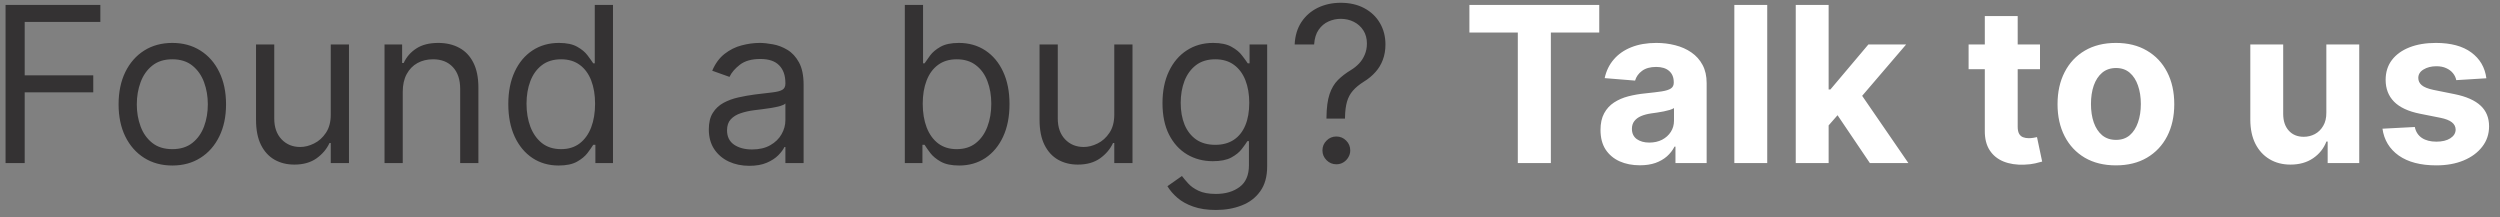 <svg width="184" height="16" viewBox="0 0 184 16" fill="none" xmlns="http://www.w3.org/2000/svg">
<rect x="0" y="0" width="184" height="16" fill="#808080" stroke="none"/>
<path d="M0.409 12V0.364H7.386V1.614H1.818V5.545H6.864V6.795H1.818V12H0.409ZM12.683 12.182C11.895 12.182 11.204 11.994 10.609 11.619C10.018 11.244 9.556 10.72 9.223 10.046C8.893 9.371 8.728 8.583 8.728 7.682C8.728 6.773 8.893 5.979 9.223 5.301C9.556 4.623 10.018 4.097 10.609 3.722C11.204 3.347 11.895 3.159 12.683 3.159C13.471 3.159 14.16 3.347 14.751 3.722C15.346 4.097 15.808 4.623 16.137 5.301C16.471 5.979 16.637 6.773 16.637 7.682C16.637 8.583 16.471 9.371 16.137 10.046C15.808 10.72 15.346 11.244 14.751 11.619C14.16 11.994 13.471 12.182 12.683 12.182ZM12.683 10.977C13.281 10.977 13.774 10.824 14.16 10.517C14.546 10.21 14.832 9.807 15.018 9.307C15.204 8.807 15.296 8.265 15.296 7.682C15.296 7.098 15.204 6.555 15.018 6.051C14.832 5.547 14.546 5.14 14.16 4.83C13.774 4.519 13.281 4.364 12.683 4.364C12.084 4.364 11.592 4.519 11.206 4.83C10.819 5.14 10.533 5.547 10.348 6.051C10.162 6.555 10.069 7.098 10.069 7.682C10.069 8.265 10.162 8.807 10.348 9.307C10.533 9.807 10.819 10.21 11.206 10.517C11.592 10.824 12.084 10.977 12.683 10.977ZM24.344 8.432V3.273H25.685V12H24.344V10.523H24.253C24.049 10.966 23.73 11.343 23.299 11.653C22.867 11.96 22.321 12.114 21.662 12.114C21.117 12.114 20.632 11.994 20.208 11.756C19.784 11.513 19.45 11.15 19.208 10.665C18.965 10.176 18.844 9.561 18.844 8.818V3.273H20.185V8.727C20.185 9.364 20.363 9.871 20.719 10.25C21.079 10.629 21.537 10.818 22.094 10.818C22.427 10.818 22.767 10.733 23.111 10.562C23.46 10.392 23.751 10.131 23.986 9.778C24.225 9.426 24.344 8.977 24.344 8.432ZM29.642 6.75V12H28.301V3.273H29.596V4.636H29.71C29.915 4.193 30.225 3.837 30.642 3.568C31.059 3.295 31.596 3.159 32.256 3.159C32.846 3.159 33.364 3.28 33.807 3.523C34.25 3.761 34.595 4.125 34.841 4.614C35.087 5.098 35.21 5.712 35.21 6.455V12H33.869V6.545C33.869 5.86 33.691 5.326 33.335 4.943C32.979 4.557 32.49 4.364 31.869 4.364C31.441 4.364 31.059 4.456 30.721 4.642C30.388 4.828 30.125 5.098 29.932 5.455C29.738 5.811 29.642 6.242 29.642 6.75ZM41.116 12.182C40.389 12.182 39.746 11.998 39.19 11.631C38.633 11.259 38.197 10.737 37.883 10.062C37.569 9.384 37.411 8.583 37.411 7.659C37.411 6.742 37.569 5.947 37.883 5.273C38.197 4.598 38.635 4.078 39.195 3.71C39.756 3.343 40.404 3.159 41.139 3.159C41.707 3.159 42.156 3.254 42.485 3.443C42.819 3.629 43.072 3.841 43.246 4.08C43.425 4.314 43.563 4.508 43.661 4.659H43.775V0.364H45.116V12H43.82V10.659H43.661C43.563 10.818 43.423 11.019 43.241 11.261C43.059 11.5 42.8 11.714 42.462 11.903C42.125 12.089 41.676 12.182 41.116 12.182ZM41.298 10.977C41.836 10.977 42.29 10.837 42.661 10.557C43.032 10.273 43.315 9.881 43.508 9.381C43.701 8.877 43.798 8.295 43.798 7.636C43.798 6.985 43.703 6.415 43.514 5.926C43.324 5.434 43.044 5.051 42.673 4.778C42.301 4.502 41.843 4.364 41.298 4.364C40.73 4.364 40.256 4.509 39.877 4.801C39.502 5.089 39.22 5.481 39.031 5.977C38.845 6.47 38.752 7.023 38.752 7.636C38.752 8.258 38.847 8.822 39.036 9.33C39.23 9.833 39.514 10.235 39.889 10.534C40.267 10.829 40.737 10.977 41.298 10.977ZM55.146 12.204C54.593 12.204 54.091 12.1 53.64 11.892C53.19 11.68 52.832 11.375 52.566 10.977C52.301 10.576 52.169 10.091 52.169 9.523C52.169 9.023 52.267 8.617 52.464 8.307C52.661 7.992 52.925 7.746 53.254 7.568C53.584 7.39 53.947 7.258 54.345 7.17C54.746 7.08 55.15 7.008 55.555 6.955C56.086 6.886 56.515 6.835 56.845 6.801C57.178 6.763 57.421 6.701 57.572 6.614C57.727 6.527 57.805 6.375 57.805 6.159V6.114C57.805 5.553 57.652 5.117 57.345 4.807C57.042 4.496 56.582 4.341 55.964 4.341C55.324 4.341 54.822 4.481 54.459 4.761C54.095 5.042 53.839 5.341 53.691 5.659L52.419 5.205C52.646 4.674 52.949 4.261 53.328 3.966C53.711 3.667 54.127 3.458 54.578 3.341C55.032 3.22 55.479 3.159 55.919 3.159C56.199 3.159 56.521 3.193 56.885 3.261C57.252 3.326 57.606 3.46 57.947 3.665C58.292 3.869 58.578 4.178 58.805 4.591C59.032 5.004 59.146 5.557 59.146 6.25V12H57.805V10.818H57.737C57.646 11.008 57.495 11.21 57.282 11.426C57.07 11.642 56.788 11.826 56.436 11.977C56.084 12.129 55.654 12.204 55.146 12.204ZM55.351 11C55.881 11 56.328 10.896 56.691 10.688C57.059 10.479 57.336 10.21 57.521 9.881C57.711 9.551 57.805 9.205 57.805 8.841V7.614C57.748 7.682 57.623 7.744 57.43 7.801C57.241 7.854 57.021 7.902 56.771 7.943C56.525 7.981 56.284 8.015 56.05 8.045C55.818 8.072 55.631 8.095 55.487 8.114C55.139 8.159 54.813 8.233 54.51 8.335C54.211 8.434 53.968 8.583 53.782 8.784C53.601 8.981 53.51 9.25 53.51 9.591C53.51 10.057 53.682 10.409 54.027 10.648C54.375 10.883 54.816 11 55.351 11ZM66.595 12V0.364H67.936V4.659H68.05C68.148 4.508 68.285 4.314 68.459 4.08C68.637 3.841 68.891 3.629 69.22 3.443C69.554 3.254 70.004 3.159 70.573 3.159C71.308 3.159 71.955 3.343 72.516 3.71C73.076 4.078 73.514 4.598 73.828 5.273C74.143 5.947 74.3 6.742 74.3 7.659C74.3 8.583 74.143 9.384 73.828 10.062C73.514 10.737 73.078 11.259 72.522 11.631C71.965 11.998 71.323 12.182 70.595 12.182C70.035 12.182 69.586 12.089 69.249 11.903C68.912 11.714 68.652 11.5 68.47 11.261C68.288 11.019 68.148 10.818 68.05 10.659H67.891V12H66.595ZM67.913 7.636C67.913 8.295 68.01 8.877 68.203 9.381C68.397 9.881 68.679 10.273 69.05 10.557C69.421 10.837 69.876 10.977 70.413 10.977C70.974 10.977 71.442 10.829 71.817 10.534C72.196 10.235 72.48 9.833 72.669 9.33C72.862 8.822 72.959 8.258 72.959 7.636C72.959 7.023 72.864 6.47 72.675 5.977C72.489 5.481 72.207 5.089 71.828 4.801C71.453 4.509 70.982 4.364 70.413 4.364C69.868 4.364 69.41 4.502 69.038 4.778C68.667 5.051 68.387 5.434 68.198 5.926C68.008 6.415 67.913 6.985 67.913 7.636ZM82.011 8.432V3.273H83.352V12H82.011V10.523H81.92C81.716 10.966 81.397 11.343 80.966 11.653C80.534 11.96 79.988 12.114 79.329 12.114C78.784 12.114 78.299 11.994 77.875 11.756C77.45 11.513 77.117 11.15 76.875 10.665C76.632 10.176 76.511 9.561 76.511 8.818V3.273H77.852V8.727C77.852 9.364 78.03 9.871 78.386 10.25C78.746 10.629 79.204 10.818 79.761 10.818C80.094 10.818 80.433 10.733 80.778 10.562C81.127 10.392 81.418 10.131 81.653 9.778C81.892 9.426 82.011 8.977 82.011 8.432ZM89.491 15.454C88.843 15.454 88.286 15.371 87.82 15.204C87.354 15.042 86.966 14.826 86.655 14.557C86.349 14.292 86.104 14.008 85.922 13.704L86.991 12.954C87.112 13.114 87.265 13.296 87.451 13.5C87.636 13.708 87.89 13.888 88.212 14.04C88.538 14.195 88.964 14.273 89.491 14.273C90.195 14.273 90.777 14.102 91.235 13.761C91.693 13.421 91.922 12.886 91.922 12.159V10.386H91.809C91.71 10.546 91.57 10.742 91.388 10.977C91.21 11.208 90.953 11.415 90.616 11.597C90.282 11.775 89.832 11.864 89.263 11.864C88.559 11.864 87.926 11.697 87.366 11.364C86.809 11.03 86.368 10.546 86.042 9.909C85.72 9.273 85.559 8.5 85.559 7.591C85.559 6.697 85.716 5.919 86.03 5.256C86.345 4.589 86.782 4.074 87.343 3.71C87.903 3.343 88.551 3.159 89.286 3.159C89.854 3.159 90.305 3.254 90.638 3.443C90.975 3.629 91.233 3.841 91.411 4.08C91.593 4.314 91.733 4.508 91.832 4.659H91.968V3.273H93.263V12.25C93.263 13 93.093 13.61 92.752 14.079C92.415 14.553 91.96 14.9 91.388 15.119C90.82 15.343 90.188 15.454 89.491 15.454ZM89.445 10.659C89.983 10.659 90.438 10.536 90.809 10.29C91.18 10.044 91.462 9.689 91.655 9.227C91.849 8.765 91.945 8.212 91.945 7.568C91.945 6.939 91.85 6.384 91.661 5.903C91.472 5.422 91.191 5.045 90.82 4.773C90.449 4.5 89.991 4.364 89.445 4.364C88.877 4.364 88.403 4.508 88.025 4.795C87.65 5.083 87.368 5.47 87.178 5.955C86.993 6.439 86.9 6.977 86.9 7.568C86.9 8.174 86.994 8.71 87.184 9.176C87.377 9.638 87.661 10.002 88.036 10.267C88.415 10.528 88.885 10.659 89.445 10.659ZM97.628 8.727V8.659C97.635 7.936 97.711 7.36 97.855 6.932C97.999 6.504 98.204 6.157 98.469 5.892C98.734 5.627 99.052 5.383 99.423 5.159C99.647 5.023 99.848 4.862 100.026 4.676C100.204 4.487 100.344 4.269 100.446 4.023C100.552 3.777 100.605 3.504 100.605 3.205C100.605 2.833 100.518 2.511 100.344 2.239C100.17 1.966 99.937 1.756 99.645 1.608C99.353 1.46 99.029 1.386 98.673 1.386C98.363 1.386 98.064 1.451 97.776 1.58C97.488 1.708 97.247 1.911 97.054 2.188C96.861 2.464 96.749 2.826 96.719 3.273H95.287C95.317 2.629 95.484 2.078 95.787 1.619C96.094 1.161 96.497 0.811 96.997 0.568C97.501 0.326 98.06 0.205 98.673 0.205C99.34 0.205 99.92 0.337 100.412 0.602C100.908 0.867 101.291 1.231 101.56 1.693C101.832 2.155 101.969 2.682 101.969 3.273C101.969 3.689 101.904 4.066 101.776 4.403C101.651 4.741 101.469 5.042 101.23 5.307C100.995 5.572 100.711 5.807 100.378 6.011C100.045 6.22 99.778 6.439 99.577 6.67C99.376 6.898 99.23 7.169 99.139 7.483C99.048 7.797 98.999 8.189 98.992 8.659V8.727H97.628ZM98.355 12.091C98.075 12.091 97.834 11.991 97.634 11.79C97.433 11.589 97.332 11.348 97.332 11.068C97.332 10.788 97.433 10.547 97.634 10.347C97.834 10.146 98.075 10.046 98.355 10.046C98.635 10.046 98.876 10.146 99.077 10.347C99.278 10.547 99.378 10.788 99.378 11.068C99.378 11.254 99.331 11.424 99.236 11.579C99.145 11.735 99.022 11.86 98.867 11.954C98.715 12.046 98.545 12.091 98.355 12.091Z" fill="#343233"/>
<path d="M108.148 2.392V0.364H117.705V2.392H114.143V12H111.711V2.392H108.148ZM120.695 12.165C120.138 12.165 119.642 12.068 119.206 11.875C118.77 11.678 118.426 11.388 118.172 11.006C117.922 10.619 117.797 10.138 117.797 9.562C117.797 9.078 117.886 8.67 118.064 8.341C118.242 8.011 118.484 7.746 118.791 7.545C119.098 7.345 119.446 7.193 119.837 7.091C120.231 6.989 120.643 6.917 121.075 6.875C121.583 6.822 121.992 6.773 122.302 6.727C122.613 6.678 122.838 6.606 122.979 6.511C123.119 6.417 123.189 6.277 123.189 6.091V6.057C123.189 5.697 123.075 5.419 122.848 5.222C122.624 5.025 122.306 4.926 121.893 4.926C121.458 4.926 121.111 5.023 120.854 5.216C120.596 5.405 120.426 5.644 120.342 5.932L118.104 5.75C118.217 5.22 118.441 4.761 118.774 4.375C119.107 3.985 119.537 3.686 120.064 3.477C120.594 3.265 121.208 3.159 121.905 3.159C122.39 3.159 122.854 3.216 123.297 3.33C123.744 3.443 124.14 3.619 124.484 3.858C124.833 4.097 125.107 4.403 125.308 4.778C125.509 5.15 125.609 5.595 125.609 6.114V12H123.314V10.79H123.246C123.106 11.062 122.918 11.303 122.683 11.511C122.448 11.716 122.166 11.877 121.837 11.994C121.507 12.108 121.126 12.165 120.695 12.165ZM121.388 10.494C121.744 10.494 122.058 10.424 122.331 10.284C122.604 10.14 122.818 9.947 122.973 9.705C123.128 9.462 123.206 9.188 123.206 8.881V7.955C123.13 8.004 123.026 8.049 122.893 8.091C122.765 8.129 122.619 8.165 122.456 8.199C122.293 8.229 122.13 8.258 121.967 8.284C121.804 8.307 121.657 8.328 121.524 8.347C121.24 8.388 120.992 8.455 120.78 8.545C120.568 8.636 120.403 8.759 120.285 8.915C120.168 9.066 120.109 9.256 120.109 9.483C120.109 9.812 120.229 10.064 120.467 10.239C120.71 10.409 121.017 10.494 121.388 10.494ZM130.068 0.364V12H127.647V0.364H130.068ZM134.36 9.489L134.365 6.585H134.718L137.513 3.273H140.292L136.536 7.659H135.962L134.36 9.489ZM132.167 12V0.364H134.587V12H132.167ZM137.621 12L135.053 8.199L136.667 6.489L140.456 12H137.621ZM150.144 3.273V5.091H144.889V3.273H150.144ZM146.082 1.182H148.502V9.318C148.502 9.542 148.536 9.716 148.604 9.841C148.673 9.962 148.767 10.047 148.889 10.097C149.014 10.146 149.157 10.171 149.32 10.171C149.434 10.171 149.548 10.161 149.661 10.142C149.775 10.119 149.862 10.102 149.923 10.091L150.303 11.892C150.182 11.93 150.012 11.973 149.792 12.023C149.572 12.076 149.305 12.108 148.991 12.119C148.407 12.142 147.896 12.064 147.457 11.886C147.021 11.708 146.682 11.432 146.44 11.057C146.197 10.682 146.078 10.208 146.082 9.636V1.182ZM155.73 12.171C154.848 12.171 154.085 11.983 153.441 11.608C152.8 11.229 152.306 10.703 151.958 10.028C151.609 9.35 151.435 8.564 151.435 7.67C151.435 6.769 151.609 5.981 151.958 5.307C152.306 4.629 152.8 4.102 153.441 3.727C154.085 3.348 154.848 3.159 155.73 3.159C156.613 3.159 157.374 3.348 158.014 3.727C158.658 4.102 159.155 4.629 159.503 5.307C159.852 5.981 160.026 6.769 160.026 7.67C160.026 8.564 159.852 9.35 159.503 10.028C159.155 10.703 158.658 11.229 158.014 11.608C157.374 11.983 156.613 12.171 155.73 12.171ZM155.742 10.296C156.143 10.296 156.478 10.182 156.747 9.955C157.016 9.723 157.219 9.409 157.355 9.011C157.495 8.614 157.566 8.161 157.566 7.653C157.566 7.146 157.495 6.693 157.355 6.295C157.219 5.898 157.016 5.583 156.747 5.352C156.478 5.121 156.143 5.006 155.742 5.006C155.336 5.006 154.995 5.121 154.719 5.352C154.446 5.583 154.24 5.898 154.1 6.295C153.963 6.693 153.895 7.146 153.895 7.653C153.895 8.161 153.963 8.614 154.1 9.011C154.24 9.409 154.446 9.723 154.719 9.955C154.995 10.182 155.336 10.296 155.742 10.296ZM171.219 8.284V3.273H173.64V12H171.316V10.415H171.225C171.028 10.926 170.7 11.337 170.242 11.648C169.788 11.958 169.233 12.114 168.577 12.114C167.994 12.114 167.481 11.981 167.038 11.716C166.594 11.451 166.248 11.074 165.998 10.585C165.752 10.097 165.627 9.511 165.623 8.83V3.273H168.043V8.398C168.047 8.913 168.185 9.32 168.458 9.619C168.731 9.919 169.096 10.068 169.555 10.068C169.846 10.068 170.119 10.002 170.373 9.869C170.627 9.733 170.831 9.532 170.986 9.267C171.146 9.002 171.223 8.674 171.219 8.284ZM182.997 5.761L180.781 5.898C180.743 5.708 180.662 5.538 180.537 5.386C180.412 5.231 180.247 5.108 180.043 5.017C179.842 4.922 179.601 4.875 179.321 4.875C178.946 4.875 178.63 4.955 178.372 5.114C178.115 5.269 177.986 5.477 177.986 5.739C177.986 5.947 178.069 6.123 178.236 6.267C178.403 6.411 178.689 6.527 179.094 6.614L180.673 6.932C181.522 7.106 182.154 7.386 182.571 7.773C182.988 8.159 183.196 8.667 183.196 9.295C183.196 9.867 183.028 10.369 182.69 10.801C182.357 11.233 181.899 11.57 181.315 11.812C180.736 12.051 180.067 12.171 179.31 12.171C178.154 12.171 177.234 11.93 176.548 11.449C175.867 10.964 175.467 10.305 175.35 9.472L177.73 9.347C177.802 9.699 177.976 9.968 178.253 10.153C178.529 10.335 178.884 10.426 179.315 10.426C179.74 10.426 180.081 10.345 180.338 10.182C180.6 10.015 180.732 9.801 180.736 9.54C180.732 9.32 180.639 9.14 180.458 9C180.276 8.856 179.995 8.746 179.617 8.67L178.105 8.369C177.253 8.199 176.618 7.903 176.202 7.483C175.789 7.062 175.583 6.527 175.583 5.875C175.583 5.314 175.734 4.831 176.037 4.426C176.344 4.021 176.774 3.708 177.327 3.489C177.884 3.269 178.535 3.159 179.281 3.159C180.384 3.159 181.251 3.392 181.884 3.858C182.52 4.324 182.891 4.958 182.997 5.761Z" fill="white"/>
</svg>
